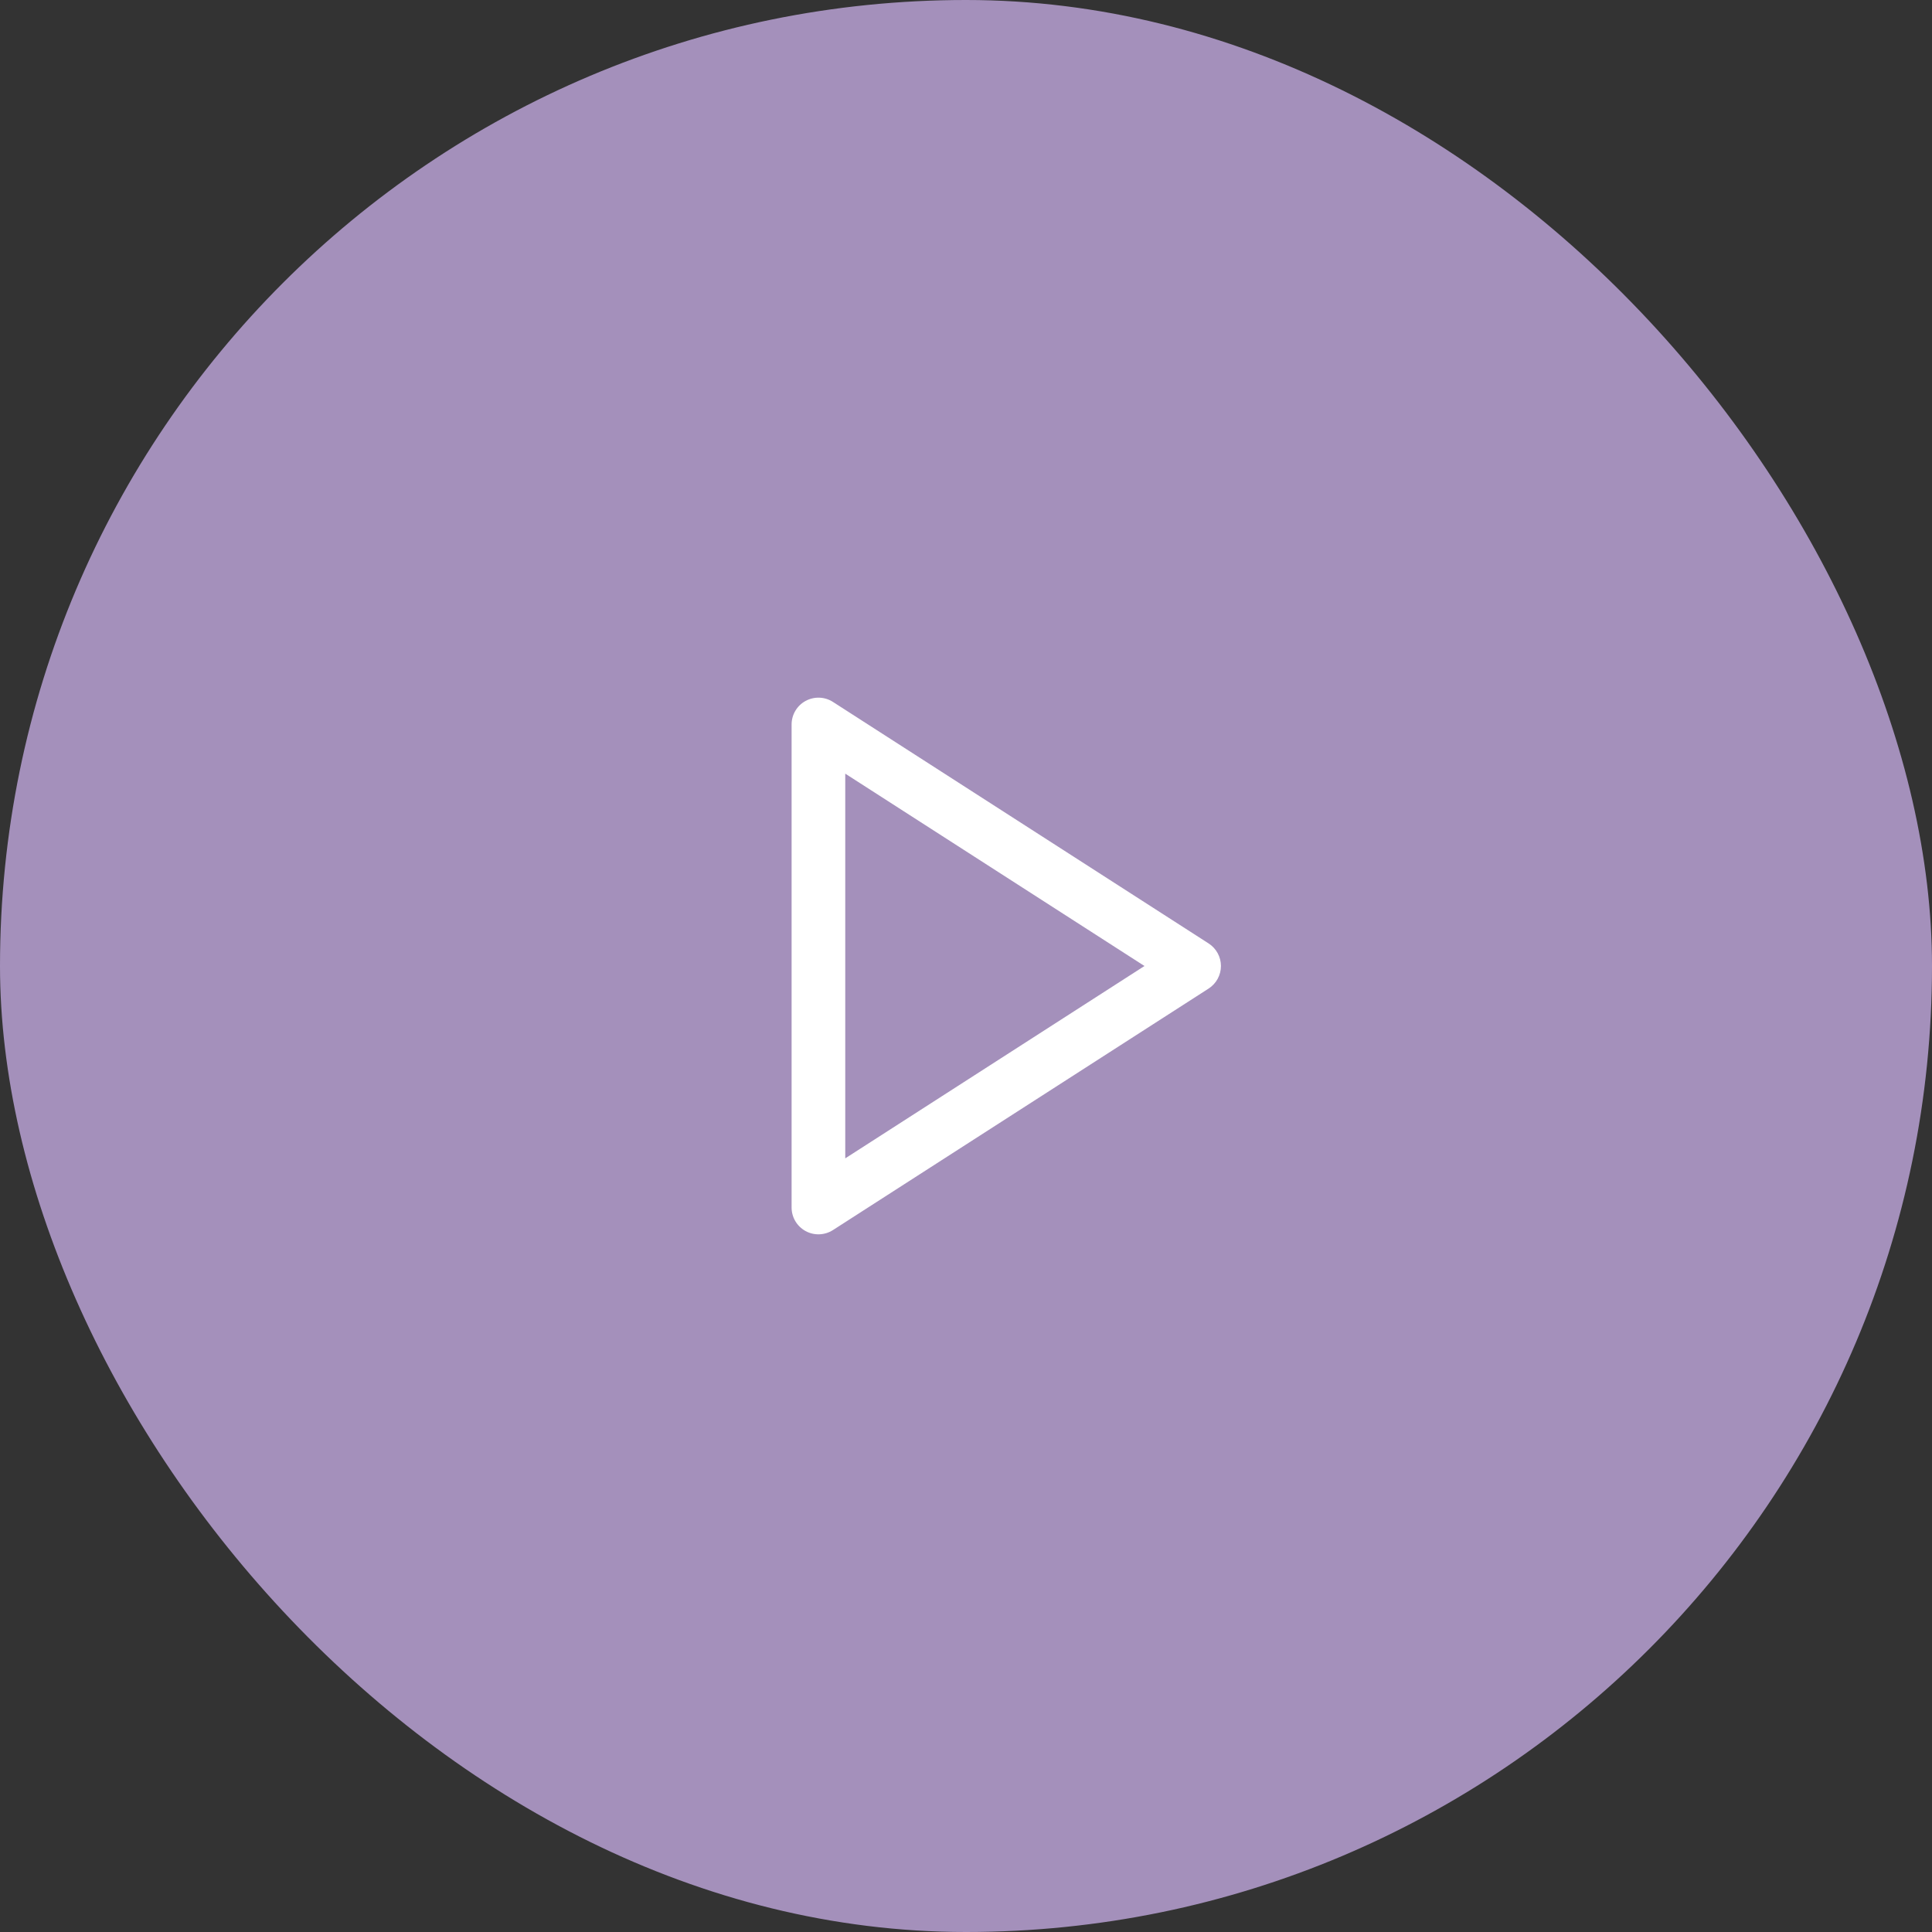 <svg width="48" height="48" viewBox="0 0 48 48" fill="none" xmlns="http://www.w3.org/2000/svg">
    <rect x="0" y="0" width="48" height="48" fill="#333333" stroke="none"/>
    <rect width="48" height="48" rx="24" fill="#A490BB"/>
    <path fill-rule="evenodd" clip-rule="evenodd" d="M20.014 17.415C20.228 17.298 20.489 17.307 20.694 17.439L30.027 23.439C30.218 23.562 30.334 23.773 30.334 24C30.334 24.227 30.218 24.438 30.027 24.561L20.694 30.561C20.489 30.692 20.228 30.702 20.014 30.585C19.8 30.468 19.667 30.244 19.667 30V18C19.667 17.756 19.8 17.531 20.014 17.415ZM21 19.221V28.779L28.434 24L21 19.221Z" fill="white"/>
</svg>
